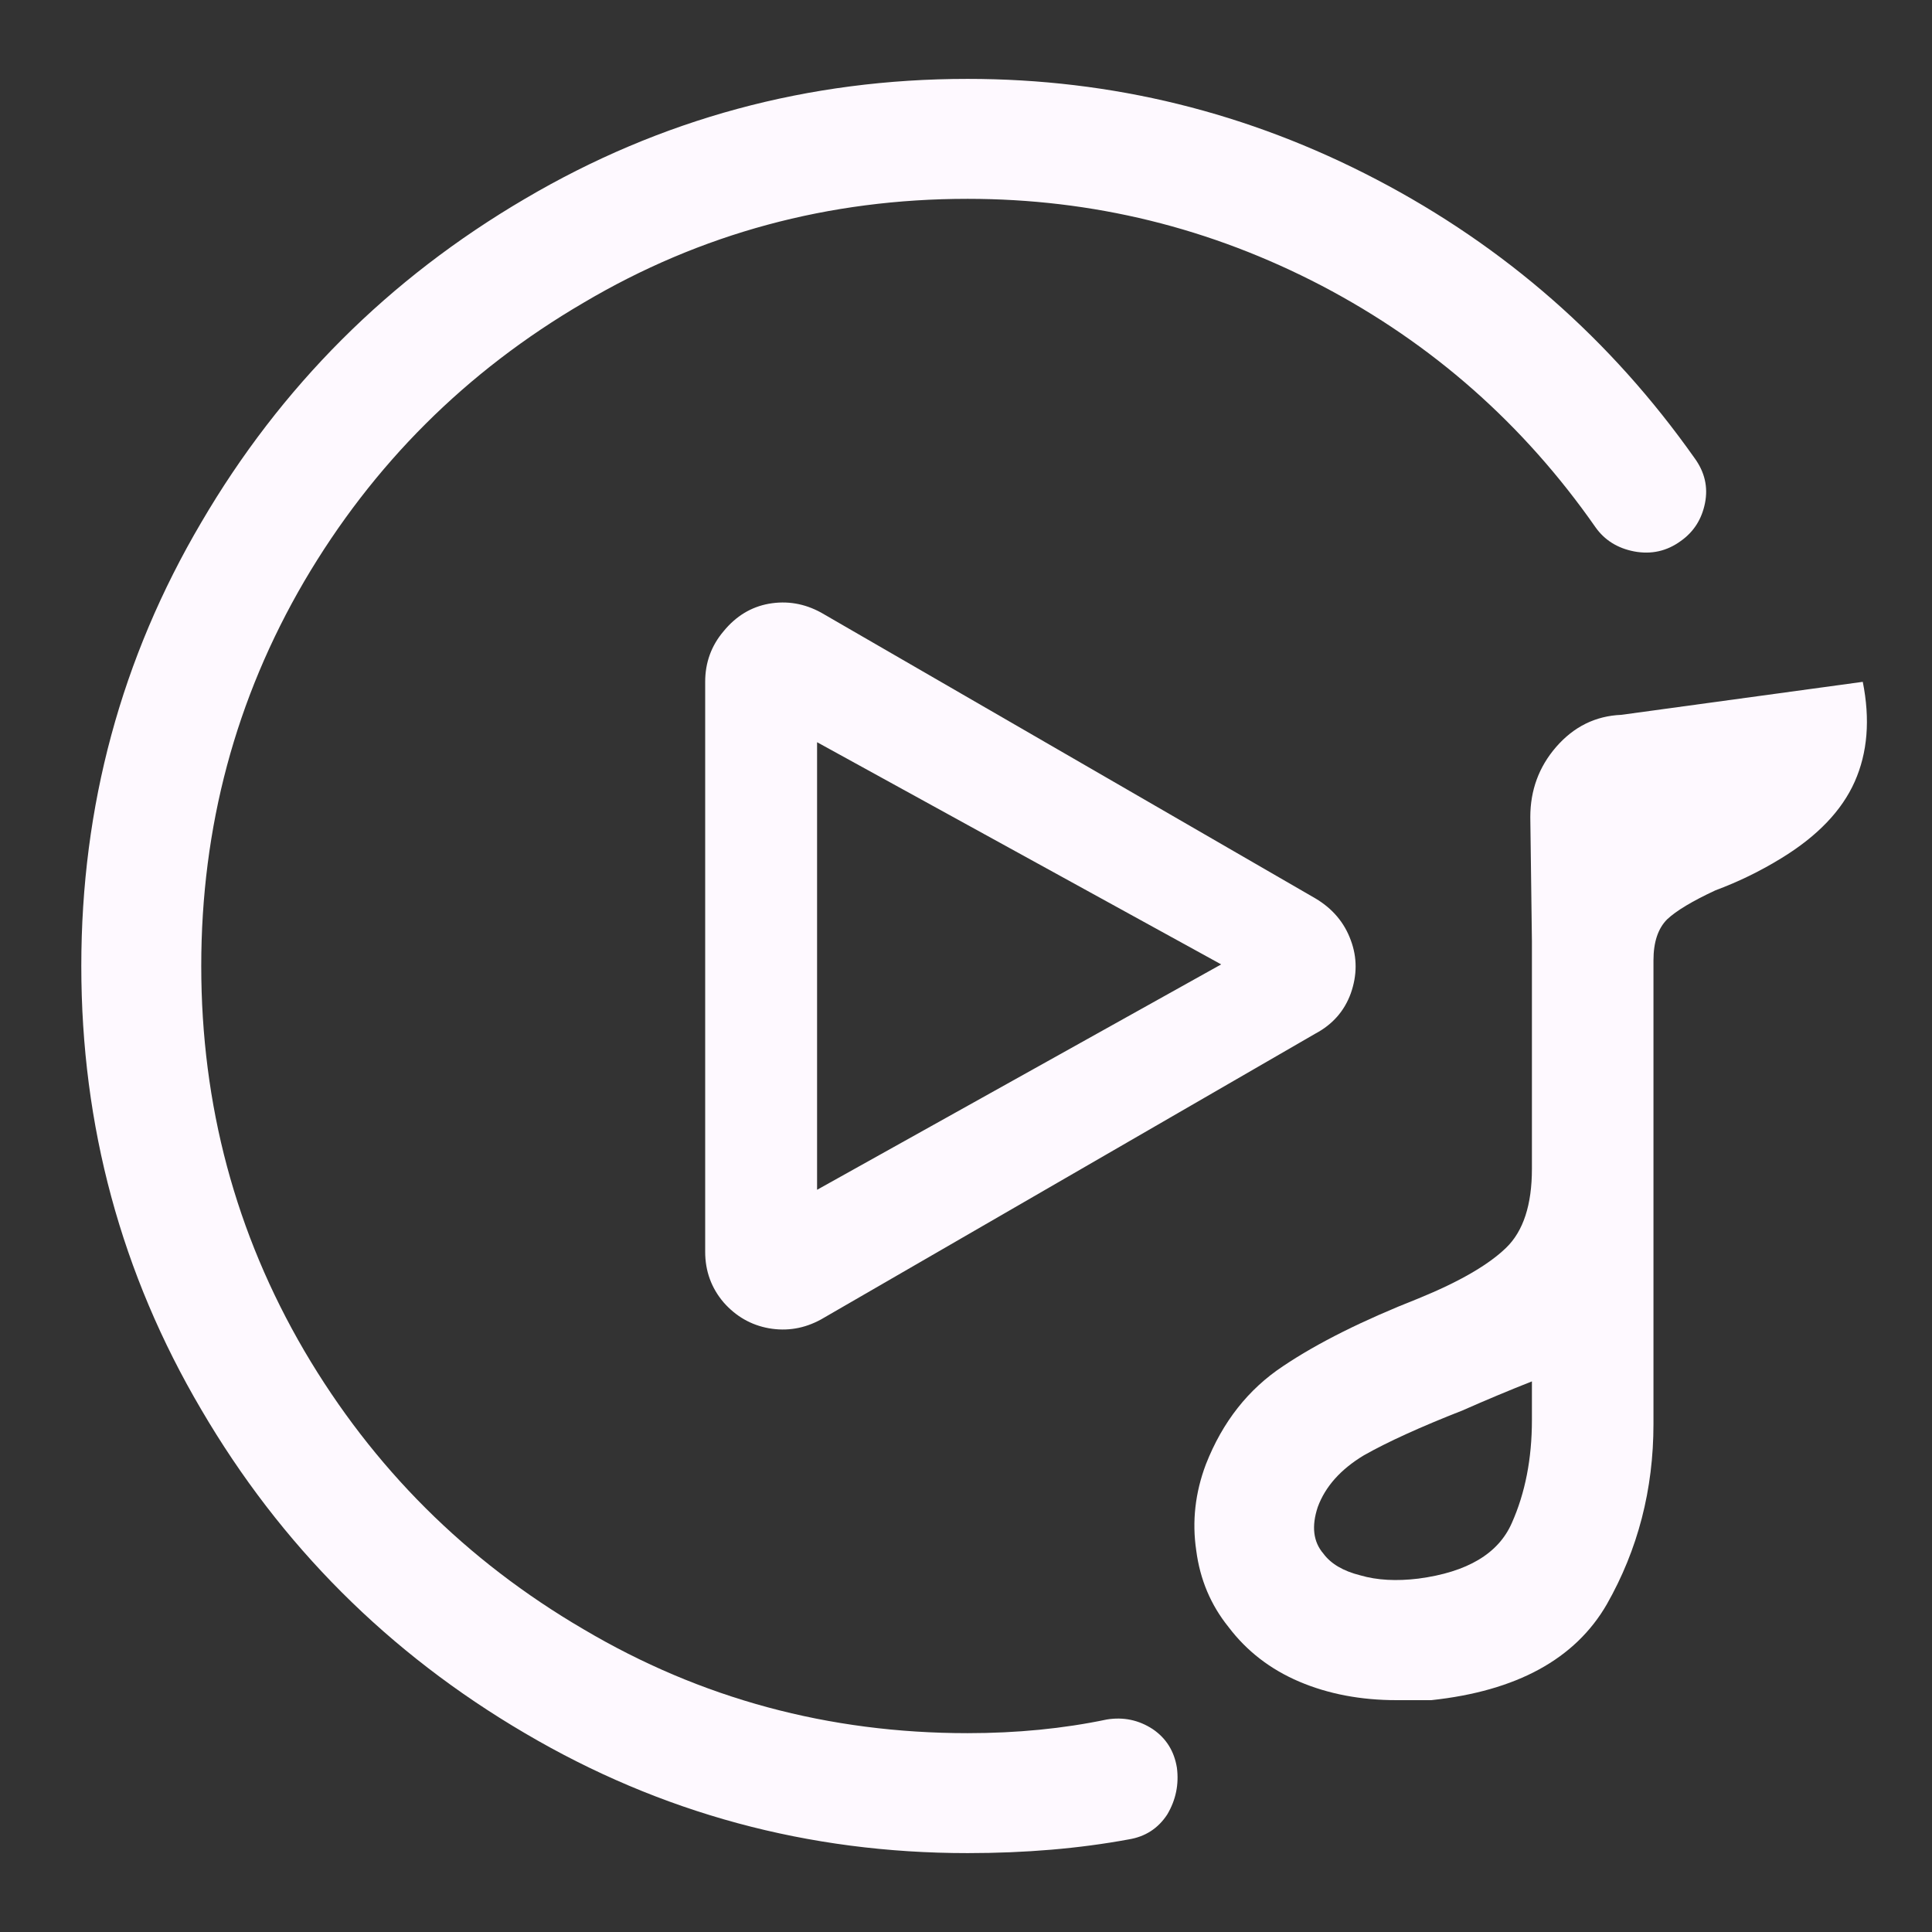 <?xml version="1.0" standalone="no"?>
<svg xmlns="http://www.w3.org/2000/svg" width="24" height="24"><rect width="100%" height="100%" fill="#333333" stroke="none"/><rect width="24" height="24" opacity="0"></rect><g><path d="M13.75 21.36Q12.94 21.53 12.02 21.53Q9.43 21.53 7.25 20.24Q5.06 18.96 3.78 16.78Q2.5 14.59 2.5 12Q2.5 9.41 3.78 7.22Q5.06 5.04 7.25 3.76Q9.43 2.47 12.02 2.47Q14.35 2.47 16.42 3.55Q18.48 4.63 19.82 6.55Q19.99 6.79 20.3 6.85Q20.62 6.91 20.88 6.72Q21.12 6.55 21.18 6.25Q21.24 5.95 21.05 5.69Q19.49 3.48 17.1 2.23Q14.71 0.98 12.02 0.98Q9.05 0.98 6.52 2.47Q3.98 3.96 2.5 6.49Q1.01 9.02 1.01 12Q1.01 14.98 2.5 17.51Q3.98 20.04 6.52 21.53Q9.05 23.02 12.02 23.02Q13.1 23.02 14.02 22.85Q14.33 22.8 14.5 22.54Q14.66 22.27 14.62 21.96Q14.57 21.65 14.32 21.48Q14.06 21.31 13.75 21.36ZM10.15 9.22L15.17 11.98L10.15 14.78ZM10.2 7.61Q9.89 7.44 9.55 7.5Q9.22 7.56 8.99 7.84Q8.76 8.11 8.76 8.47L8.76 15.55Q8.76 15.91 8.99 16.18Q9.22 16.44 9.55 16.5Q9.89 16.56 10.2 16.39L16.34 12.84Q16.66 12.67 16.78 12.34Q16.9 12 16.78 11.68Q16.66 11.35 16.34 11.16L10.2 7.61Z" fill="rgba(254,249,255,1)"></path><path d="M20.14 8.88Q19.66 8.9 19.33 9.28Q19.01 9.65 19.01 10.15L19.03 11.69L19.03 14.52Q19.03 15.19 18.71 15.5Q18.38 15.82 17.62 16.13Q16.58 16.54 15.94 16.97Q15.29 17.4 14.98 18.19Q14.78 18.72 14.86 19.26Q14.93 19.8 15.26 20.21Q15.6 20.66 16.14 20.89Q16.68 21.12 17.35 21.12L17.78 21.12Q19.37 20.95 19.96 19.93Q20.54 18.91 20.54 17.69L20.54 11.93Q20.54 11.59 20.71 11.42Q20.88 11.26 21.31 11.06Q21.74 10.9 22.13 10.66Q22.8 10.25 23.04 9.71Q23.28 9.17 23.14 8.47L20.14 8.88ZM17.62 19.61Q17.21 19.66 16.9 19.57Q16.58 19.49 16.44 19.3Q16.25 19.08 16.37 18.72Q16.51 18.34 16.94 18.08Q17.38 17.83 18.17 17.52Q18.6 17.33 19.03 17.16L19.03 17.64Q19.03 18.36 18.78 18.92Q18.53 19.49 17.62 19.61Z" fill="rgba(254,249,255,1)"></path></g></svg>